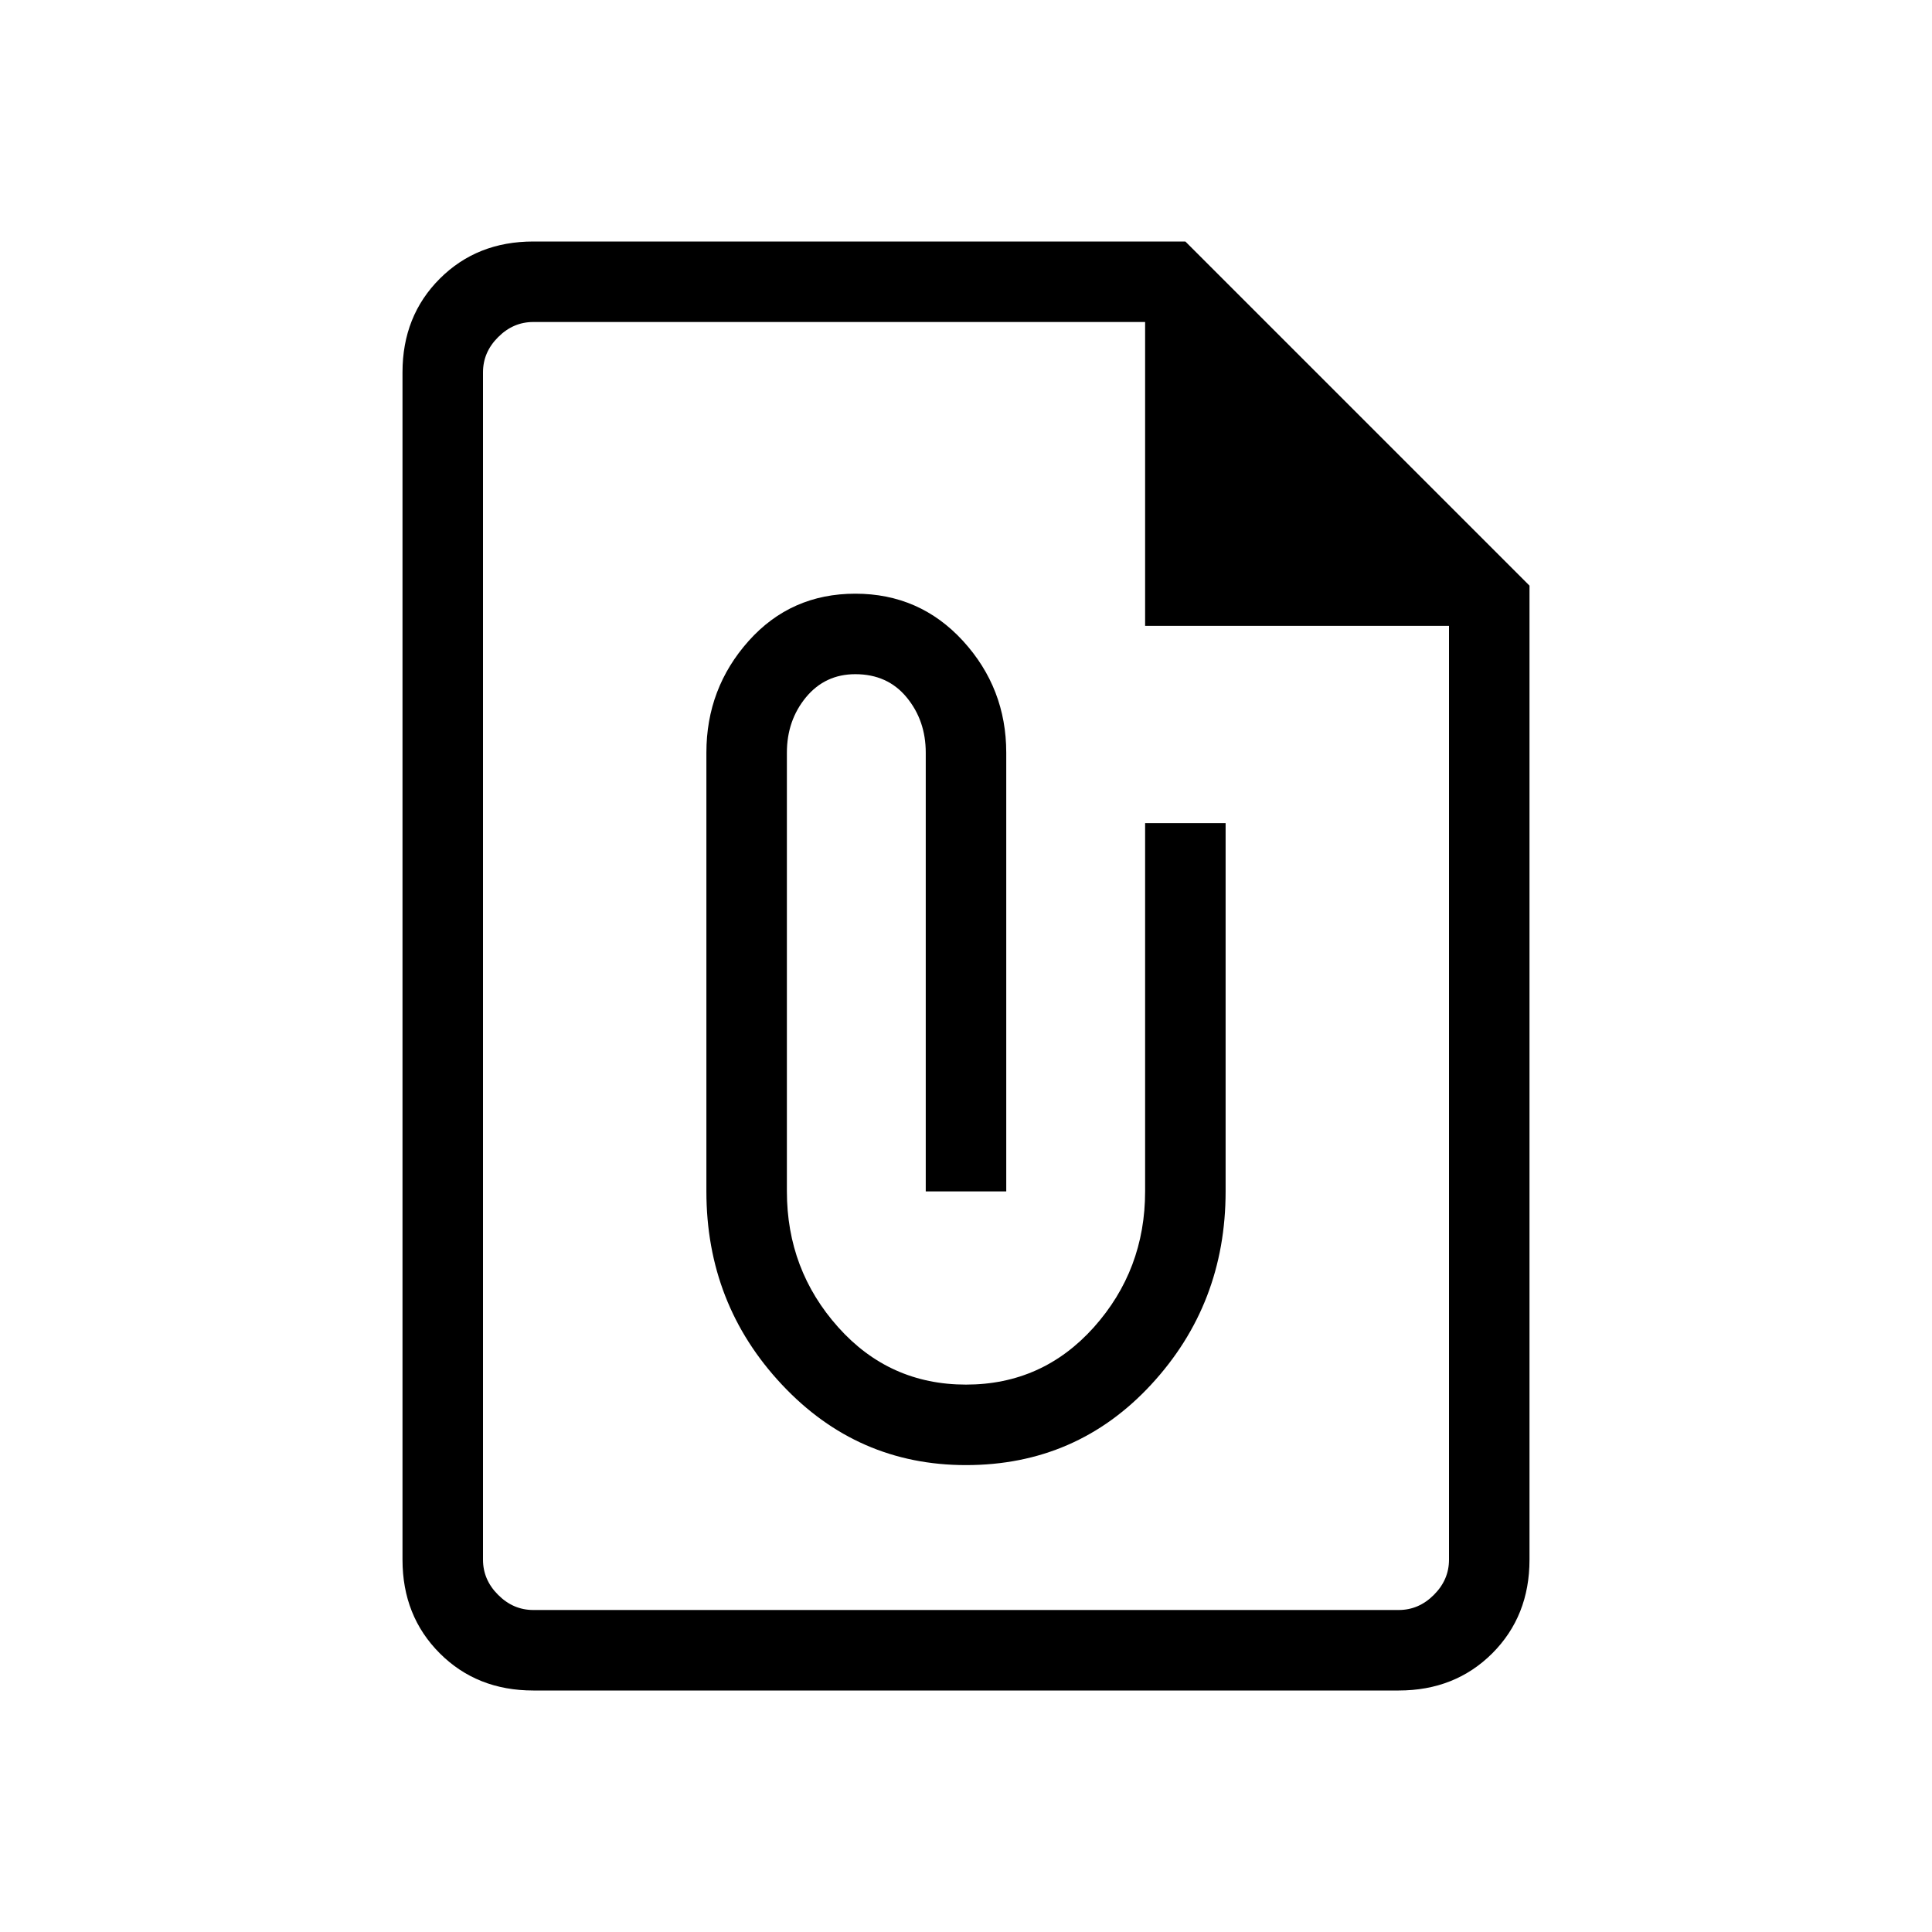 <svg xmlns="http://www.w3.org/2000/svg" height="24" width="24"><path d="M6.625 21Q5.925 21 5.463 20.538Q5 20.075 5 19.375V4.625Q5 3.925 5.463 3.462Q5.925 3 6.625 3H14.725L19 7.275V19.375Q19 20.075 18.538 20.538Q18.075 21 17.375 21ZM6.625 20H17.375Q17.625 20 17.812 19.812Q18 19.625 18 19.375V7.775H14.225V4H6.625Q6.375 4 6.188 4.188Q6 4.375 6 4.625V19.375Q6 19.625 6.188 19.812Q6.375 20 6.625 20ZM12 18.2Q13.375 18.2 14.3 17.2Q15.225 16.2 15.225 14.8V10.225H14.225V14.8Q14.225 15.775 13.588 16.488Q12.95 17.2 12 17.2Q11.05 17.2 10.413 16.488Q9.775 15.775 9.775 14.8V9.35Q9.775 8.95 10.012 8.662Q10.25 8.375 10.625 8.375Q11.025 8.375 11.262 8.662Q11.5 8.95 11.5 9.35V14.8H12.5V9.35Q12.5 8.55 11.963 7.962Q11.425 7.375 10.625 7.375Q9.825 7.375 9.3 7.962Q8.775 8.55 8.775 9.35V14.8Q8.775 16.2 9.713 17.2Q10.65 18.2 12 18.2ZM12 12Q12 12 12 12Q12 12 12 12Q12 12 12 12Q12 12 12 12Q12 12 12 12Q12 12 12 12Z"/></svg>
